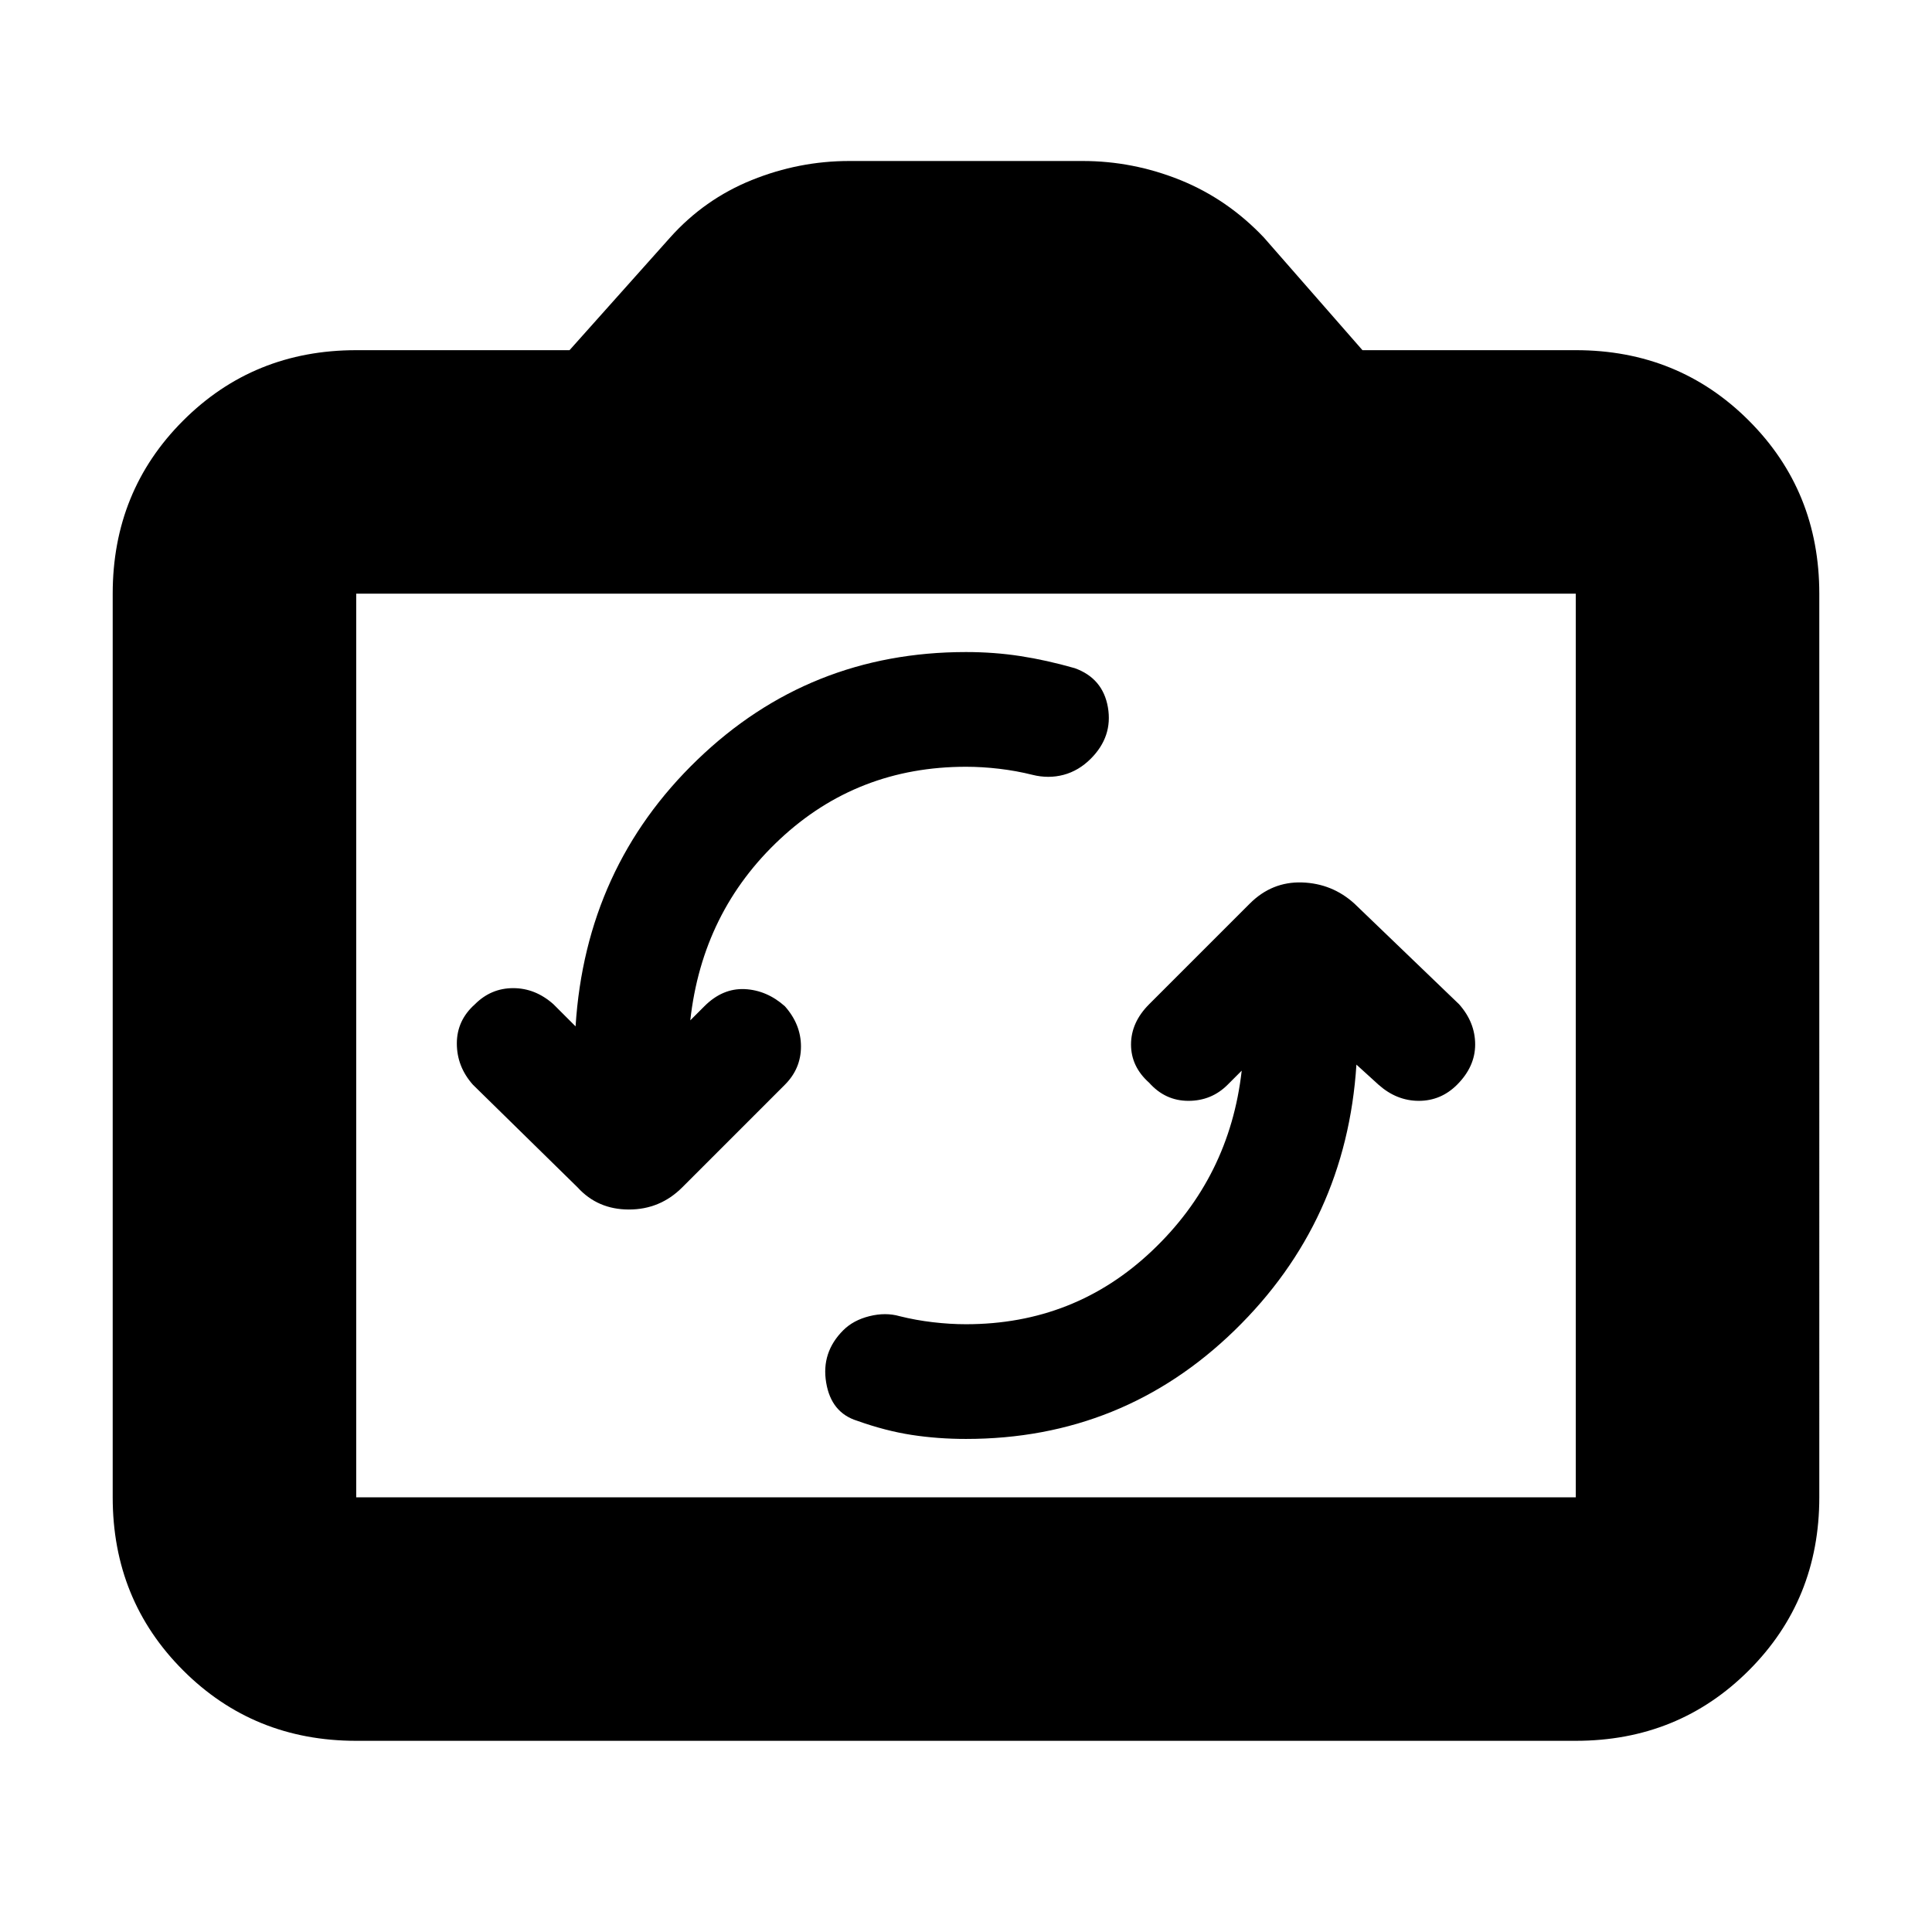 <svg xmlns="http://www.w3.org/2000/svg" height="24" width="24"><path d="M15.425 13.3q-.15 1.325-1.113 2.237-.962.913-2.312.913-.2 0-.412-.025-.213-.025-.413-.075-.175-.05-.375 0t-.325.175q-.275.275-.212.65.062.375.387.475.35.125.675.175.325.05.675.05 1.95 0 3.338-1.35 1.387-1.35 1.512-3.3l.275.25q.225.2.5.2t.475-.2q.225-.225.225-.5t-.2-.5l-1.3-1.25q-.275-.25-.65-.263-.375-.012-.65.263l-1.25 1.25q-.225.225-.225.5t.225.475q.2.225.488.225.287 0 .487-.2Zm-8.275-.55-.275-.275q-.225-.2-.5-.2t-.475.2q-.225.2-.225.487 0 .288.2.513l1.3 1.275q.25.275.638.275.387 0 .662-.275l1.275-1.275q.2-.2.2-.475 0-.275-.2-.5-.225-.2-.5-.213-.275-.012-.5.213l-.175.175q.15-1.35 1.113-2.25.962-.9 2.312-.9.2 0 .413.025.212.025.412.075.2.05.388 0 .187-.05.337-.2.275-.275.213-.638-.063-.362-.413-.487-.35-.1-.675-.15Q12.35 8.1 12 8.1q-1.95 0-3.337 1.338-1.388 1.337-1.513 3.312Zm-2.725 8.875q-1.275 0-2.15-.875T1.4 18.6V7.375q0-1.275.875-2.15t2.15-.875h2.65l1.25-1.4q.425-.475 1.013-.713Q9.925 2 10.55 2h2.9q.625 0 1.213.237.587.238 1.037.713l1.225 1.4h2.65q1.275 0 2.15.875t.875 2.15V18.6q0 1.275-.875 2.15t-2.15.875Zm15.15-3.025V7.375H4.425V18.6ZM12 12.975Z"/></svg>